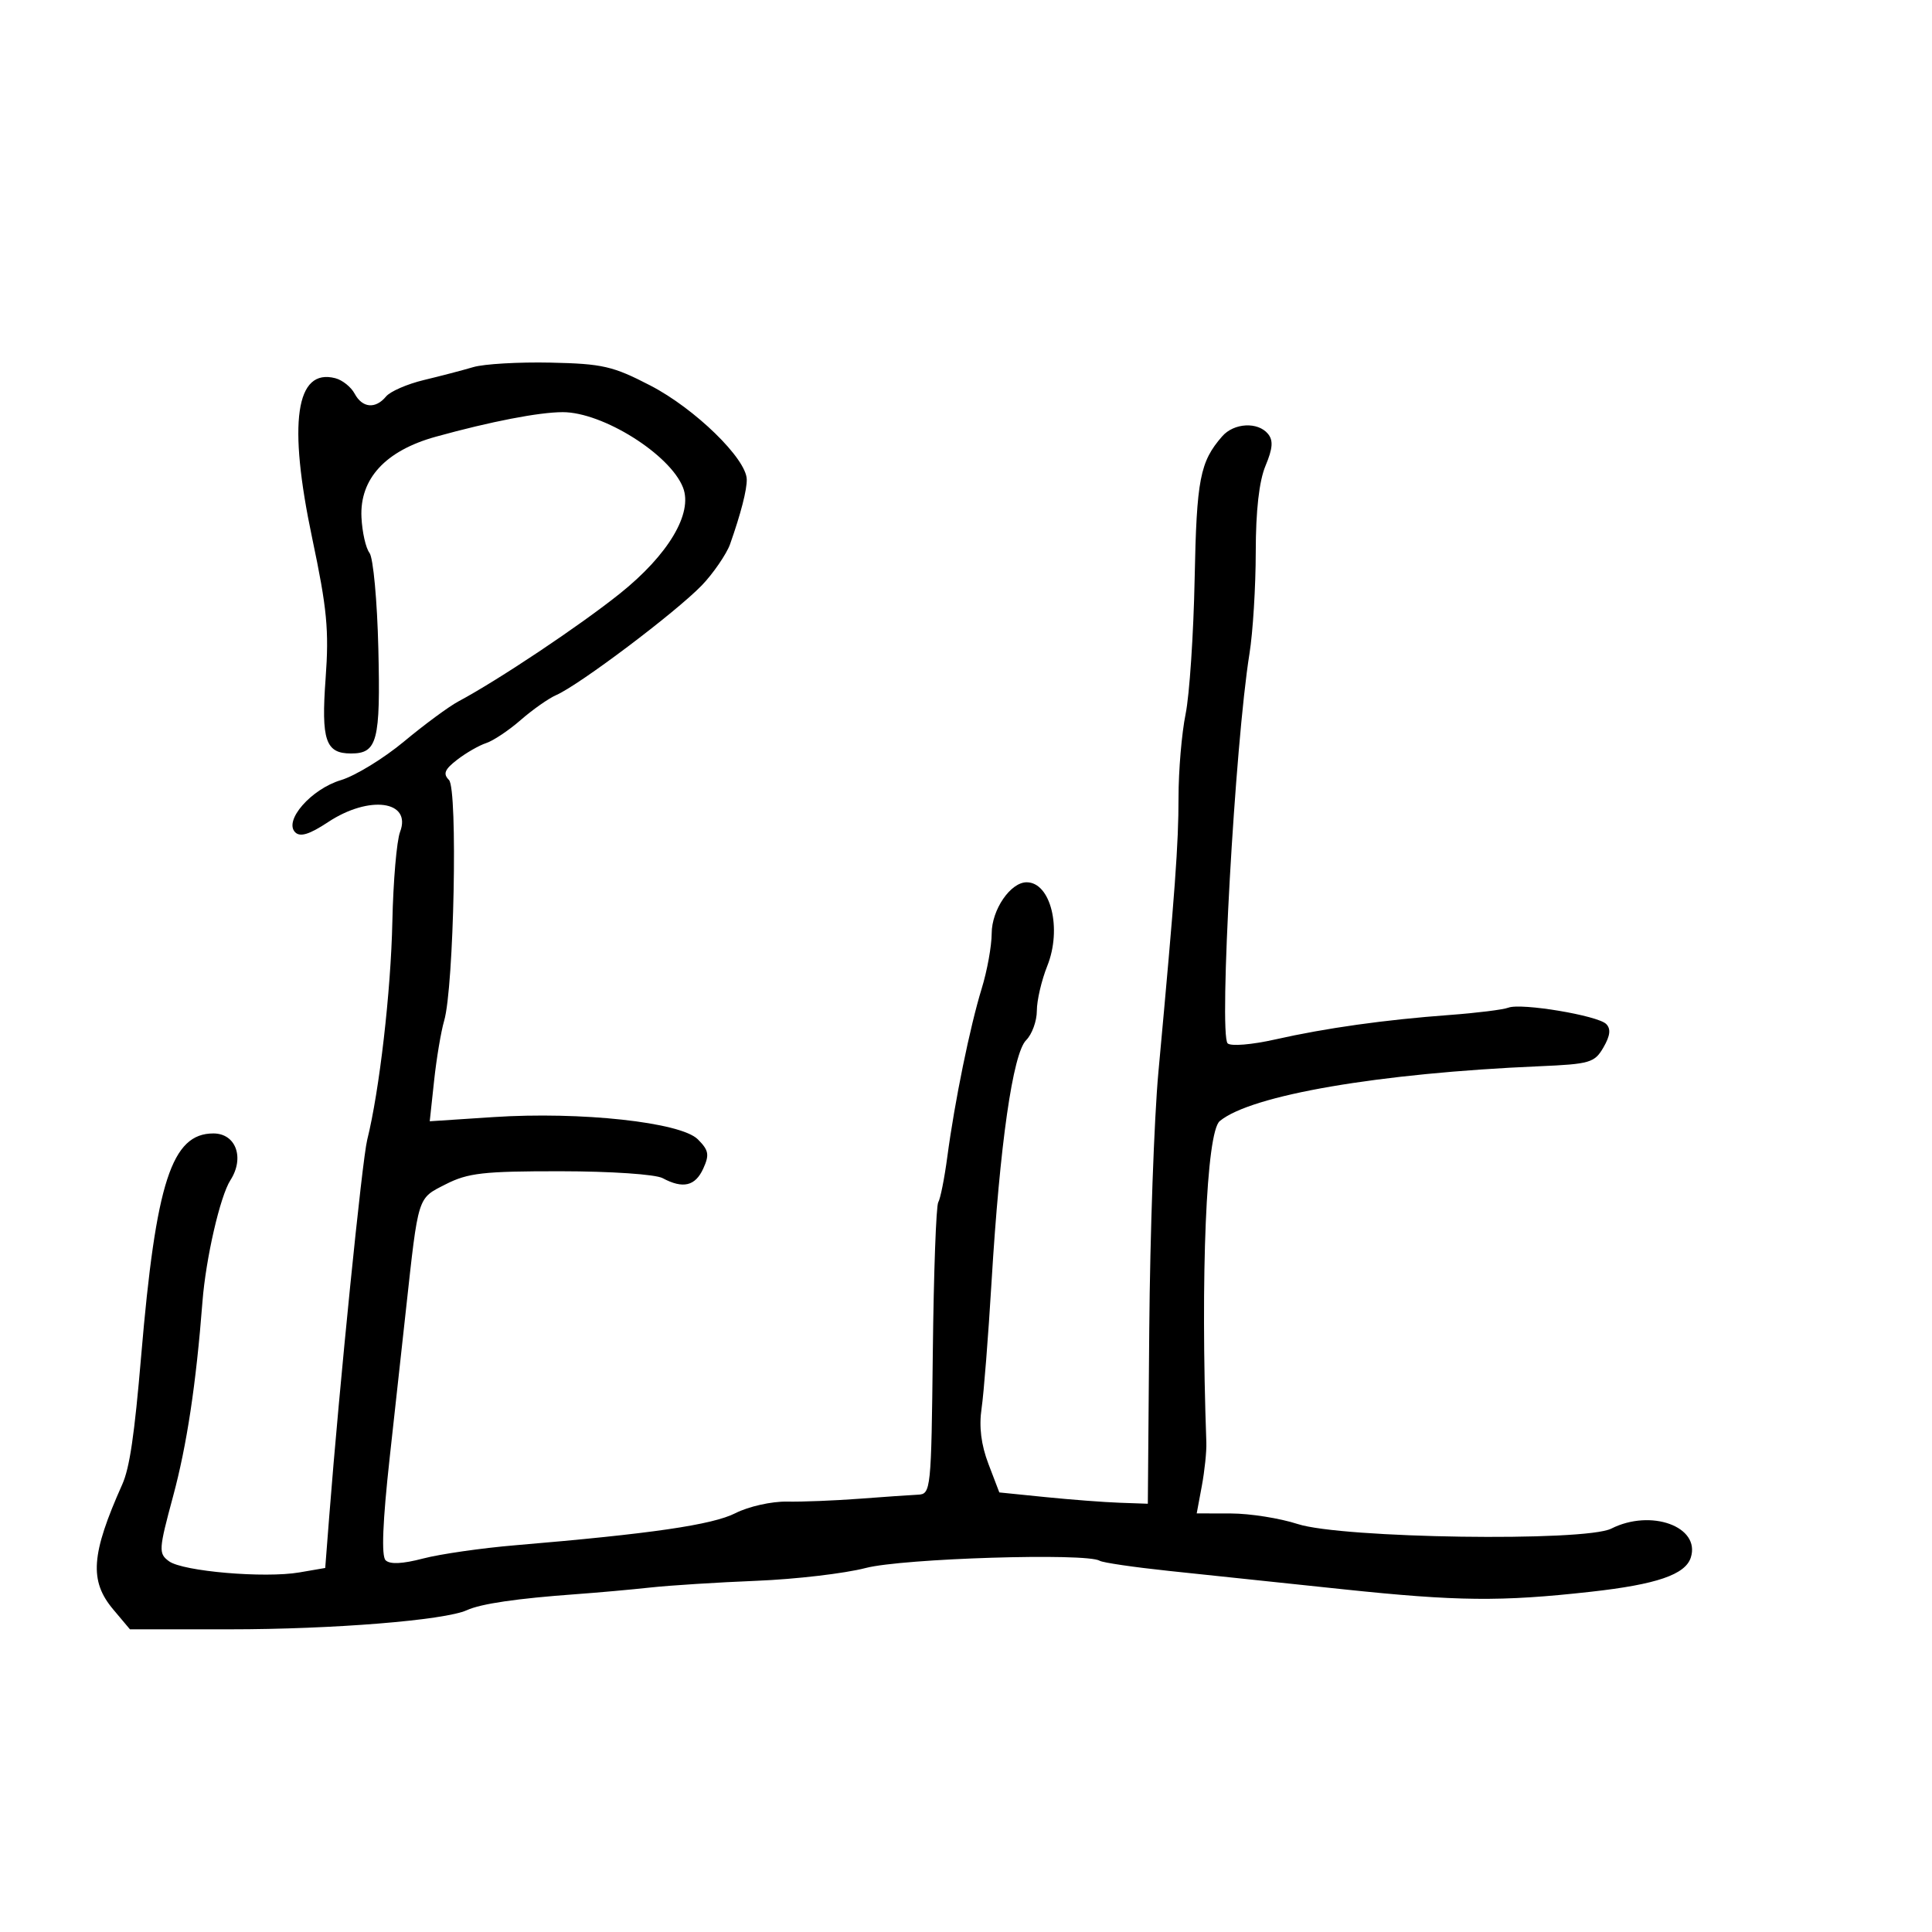 <svg xmlns="http://www.w3.org/2000/svg" width="300" height="300" viewBox="0 0 300 300" version="1.1">
  <defs/>
  <path d="M73.5,57.003 C75.15,56.514 80.55,56.202 85.5,56.308 C93.566,56.48 95.174,56.85 101,59.869 C107.901,63.446 115.881,71.215 115.955,74.429 C115.993,76.047 115.044,79.737 113.365,84.5 C112.833,86.01 110.69,89.129 108.959,90.912 C104.856,95.14 89.941,106.375 86.361,107.934 C85.185,108.447 82.71,110.185 80.861,111.798 C79.012,113.411 76.6,115.023 75.5,115.382 C74.4,115.74 72.375,116.901 71,117.963 C69.038,119.477 68.761,120.154 69.714,121.11 C71.108,122.509 70.494,153.312 68.968,158.5 C68.483,160.15 67.781,164.337 67.408,167.805 L66.729,174.11 L76.615,173.461 C90.177,172.571 105.703,174.259 108.356,176.911 C110.056,178.612 110.184,179.3 109.201,181.458 C107.959,184.185 106.052,184.633 102.891,182.942 C101.778,182.346 94.864,181.878 87.056,181.871 C75.062,181.86 72.66,182.133 69.197,183.9 C64.79,186.148 64.995,185.497 63.021,203.5 C62.538,207.9 61.407,218.199 60.507,226.386 C59.417,236.304 59.205,241.605 59.871,242.271 C60.537,242.937 62.477,242.849 65.685,242.009 C68.333,241.315 74.775,240.387 80,239.947 C101.094,238.171 110.612,236.784 114.198,234.963 C116.248,233.923 119.814,233.123 122.198,233.169 C124.564,233.214 129.65,233.012 133.5,232.72 C137.35,232.427 141.423,232.146 142.551,232.094 C144.546,232.003 144.608,231.401 144.849,209.827 C144.985,197.631 145.364,187.22 145.691,186.69 C146.019,186.161 146.653,182.976 147.101,179.614 C148.243,171.033 150.622,159.397 152.438,153.5 C153.285,150.75 153.983,146.897 153.989,144.939 C154,141.253 156.908,137 159.417,137 C163.156,137 164.934,144.209 162.62,149.993 C161.729,152.219 161,155.349 161,156.949 C161,158.548 160.252,160.605 159.339,161.518 C157.273,163.584 155.253,177.688 153.971,199 C153.459,207.525 152.76,216.391 152.419,218.703 C152,221.547 152.345,224.336 153.486,227.325 L155.174,231.744 L162.337,232.468 C166.277,232.866 171.465,233.262 173.867,233.346 L178.234,233.5 L178.456,206.5 C178.577,191.65 179.216,173.65 179.874,166.5 C182.48,138.2 183,131.101 183,123.834 C183,119.675 183.494,113.849 184.098,110.886 C184.702,107.924 185.335,98.462 185.504,89.86 C185.809,74.394 186.328,71.712 189.783,67.75 C191.603,65.664 195.308,65.461 196.885,67.361 C197.733,68.384 197.64,69.618 196.507,72.329 C195.515,74.703 194.997,79.28 194.992,85.718 C194.988,91.098 194.55,98.2 194.018,101.5 C191.776,115.413 189.241,160.649 190.627,162.012 C191.114,162.492 194.372,162.225 198,161.408 C205.916,159.625 214.987,158.352 225.118,157.603 C229.308,157.292 233.4,156.784 234.211,156.472 C236.215,155.703 248.084,157.684 249.408,159.008 C250.158,159.758 250.034,160.824 248.985,162.637 C247.606,165.02 246.892,165.23 239,165.569 C214.128,166.637 194.263,170.047 189.403,174.081 C187.312,175.816 186.391,197.885 187.321,224 C187.37,225.375 187.053,228.412 186.617,230.75 L185.824,235 L191.162,235.011 C194.098,235.017 198.75,235.754 201.5,236.649 C208.334,238.874 246.11,239.427 250.2,237.363 C256.362,234.253 264.071,237.051 262.549,241.845 C261.706,244.503 257.241,246.032 247,247.17 C233.025,248.724 226.346,248.655 208.5,246.776 C199.15,245.791 187.029,244.513 181.564,243.936 C176.099,243.36 171.24,242.648 170.766,242.355 C168.733,241.099 140.17,241.981 134.424,243.478 C131.166,244.327 123.55,245.22 117.5,245.464 C111.45,245.708 104.025,246.177 101,246.507 C97.975,246.837 92.8,247.302 89.5,247.54 C80.284,248.207 74.697,249.024 72.5,250.026 C69.049,251.6 51.698,253 35.628,253 L20.178,253 L17.589,249.923 C13.838,245.466 14.132,241.361 18.983,230.5 C20.133,227.924 20.874,222.889 21.925,210.5 C24.214,183.526 26.66,176 33.136,176 C36.632,176 38.01,179.785 35.779,183.257 C34.18,185.746 31.959,195.402 31.438,202.134 C30.445,214.944 29.016,224.414 26.881,232.326 C24.634,240.657 24.598,241.224 26.239,242.429 C28.389,244.006 41.091,245.092 46.5,244.162 L50.5,243.474 L51.121,235.487 C52.701,215.164 56.231,180.153 57.018,177 C58.915,169.4 60.698,153.935 60.926,143.096 C61.059,136.823 61.597,130.56 62.122,129.178 C63.967,124.327 57.335,123.426 50.938,127.66 C48.055,129.568 46.613,130.013 45.837,129.237 C44.028,127.428 48.333,122.516 52.938,121.137 C55.166,120.469 59.579,117.768 62.744,115.135 C65.91,112.501 69.7,109.706 71.167,108.923 C77.355,105.62 89.975,97.193 96.255,92.17 C103.775,86.155 107.616,79.709 106.061,75.712 C104.058,70.56 93.599,64 87.388,64 C83.711,64 76.212,65.45 67.665,67.815 C59.867,69.973 55.841,74.338 56.128,80.326 C56.237,82.622 56.799,85.112 57.377,85.859 C57.954,86.607 58.572,93.291 58.749,100.714 C59.093,115.09 58.595,117 54.5,117 C50.55,117 49.858,114.952 50.561,105.346 C51.108,97.879 50.784,94.488 48.483,83.598 C44.683,65.612 45.911,57.118 52.078,58.731 C53.17,59.016 54.515,60.094 55.067,61.125 C56.263,63.36 58.303,63.545 59.945,61.567 C60.599,60.778 63.242,59.629 65.817,59.012 C68.393,58.395 71.85,57.491 73.5,57.003 Z"/>
</svg>

